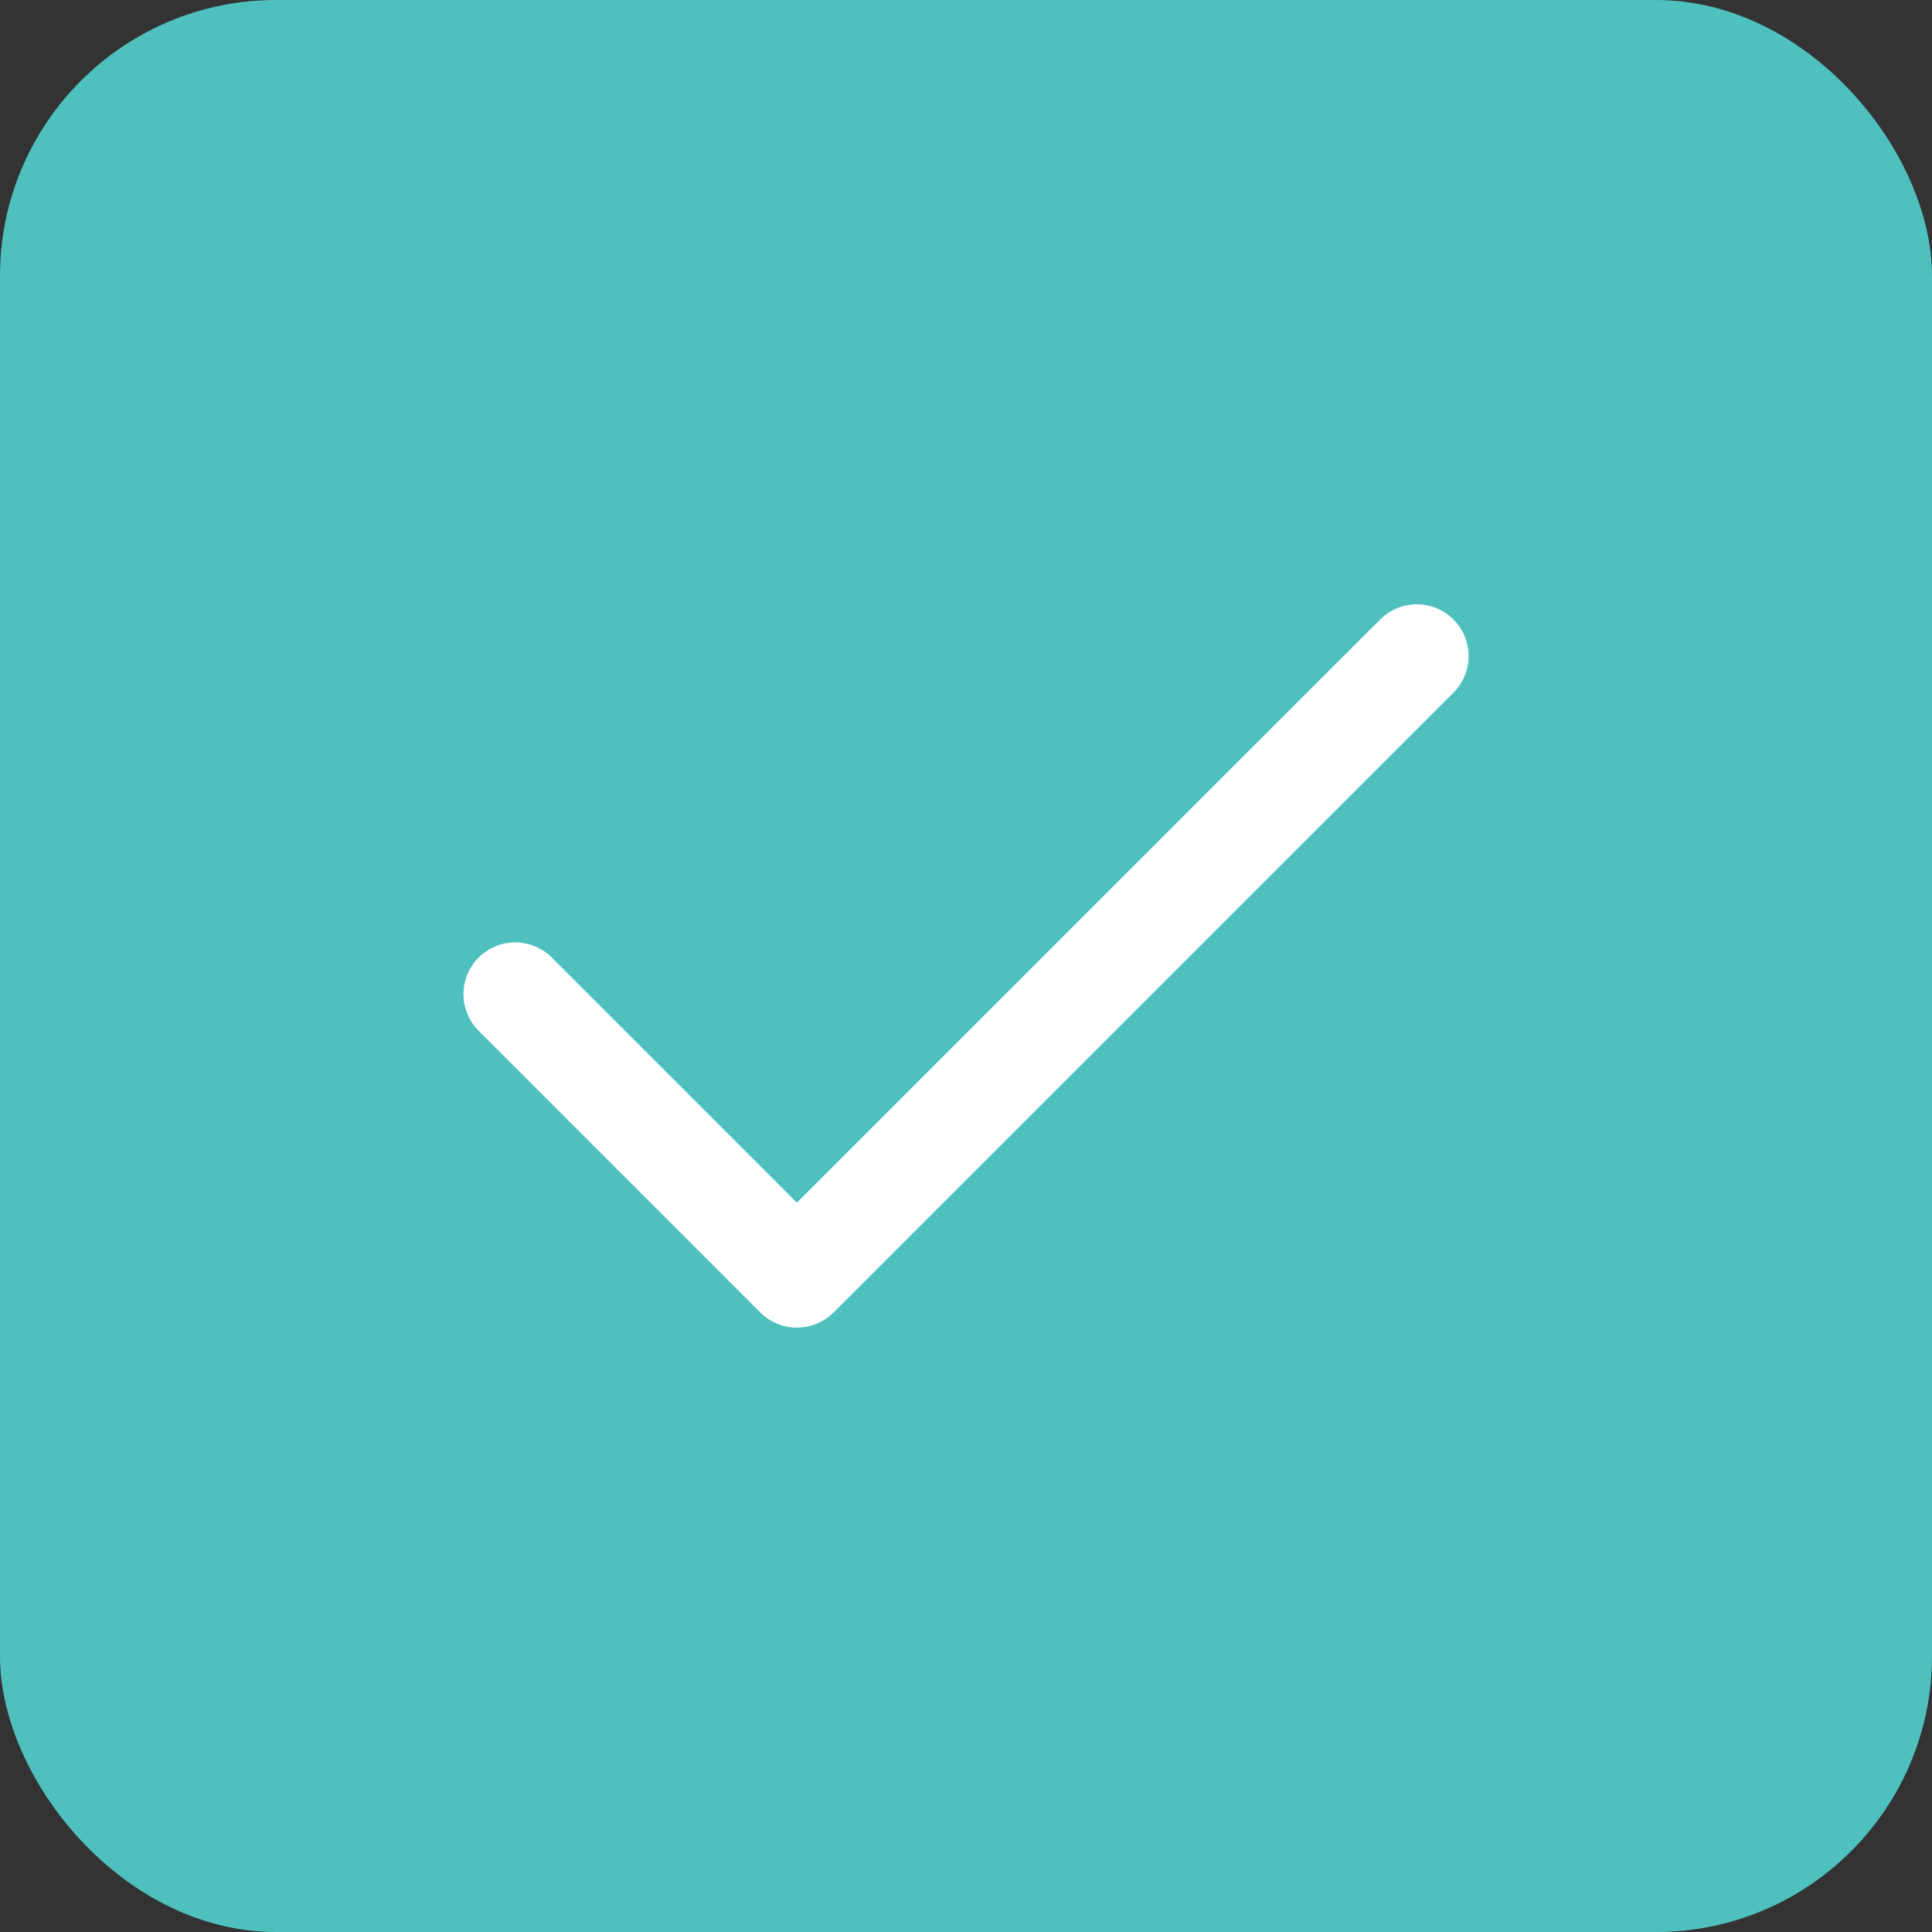 <svg width="28" height="28" viewBox="0 0 28 28" fill="none" xmlns="http://www.w3.org/2000/svg">
<rect x="0" y="0" width="28" height="28" fill="#333333" stroke="none"/>
<rect width="28" height="28" rx="4" fill="#4EC1BF"/>
<path d="M20.534 9.508L11.55 18.491L7.467 14.408" stroke="white" stroke-width="1.5" stroke-linecap="round" stroke-linejoin="round"/>
</svg>
